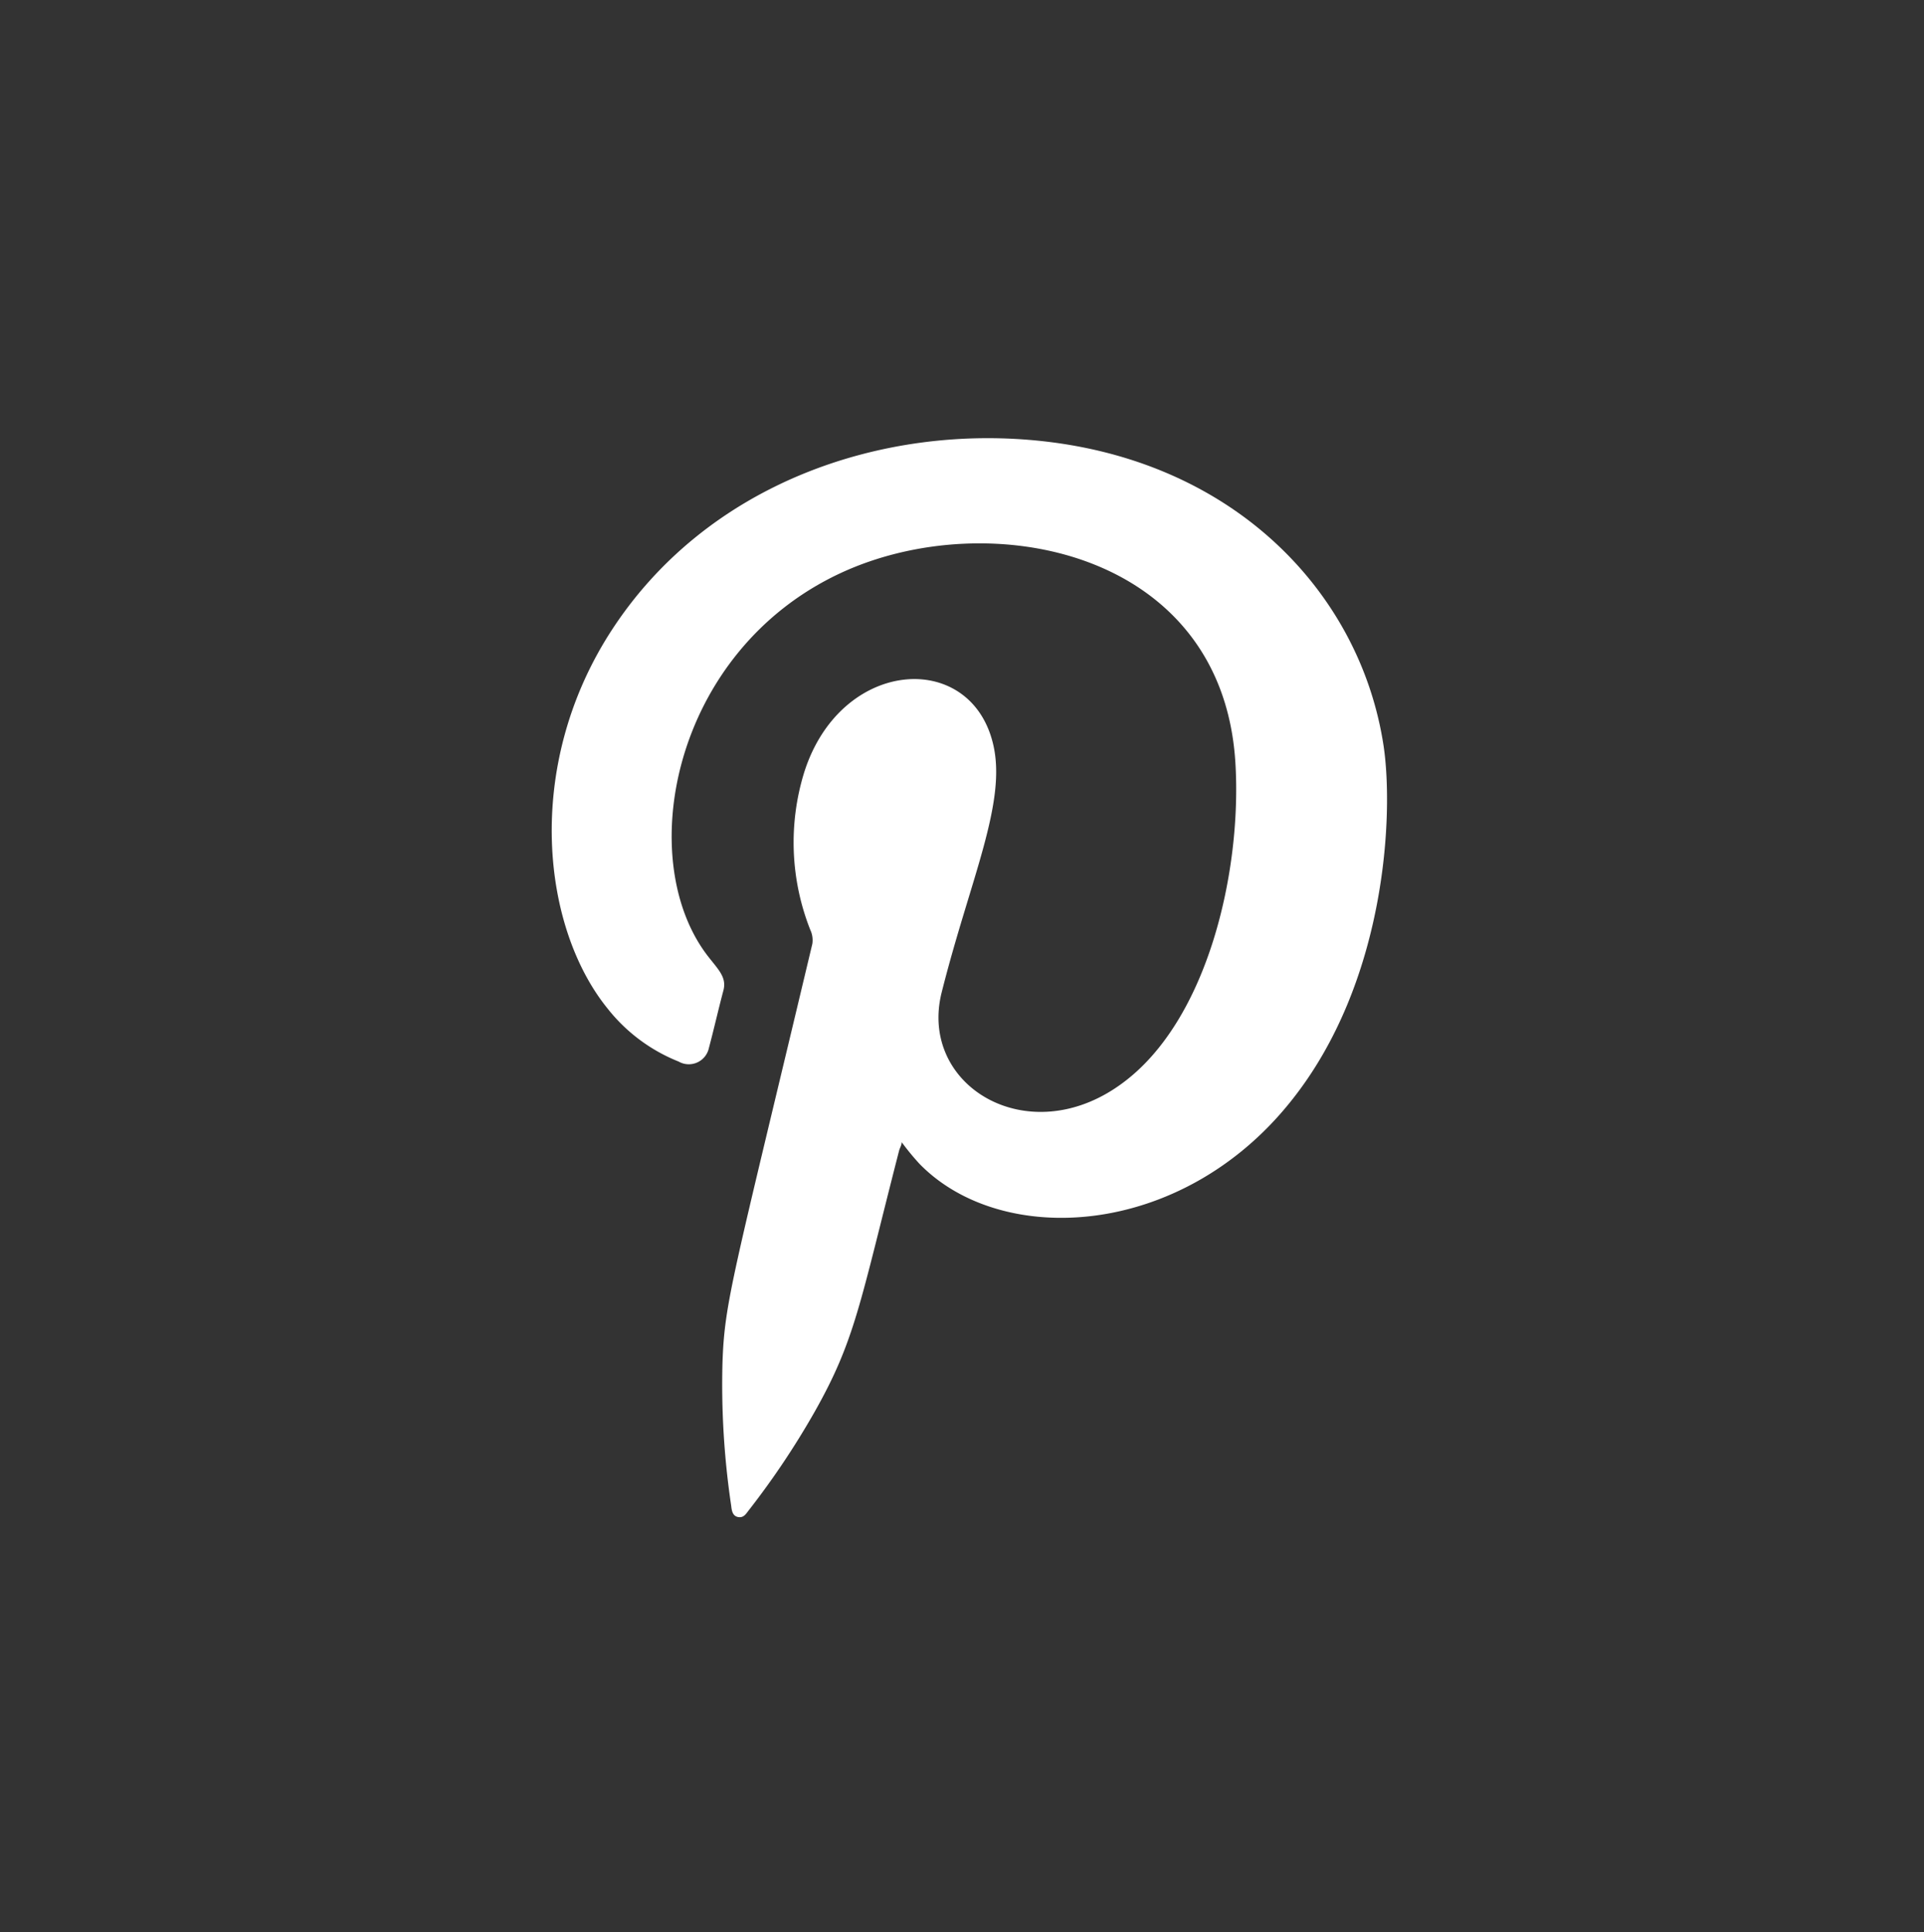 <svg xmlns="http://www.w3.org/2000/svg" viewBox="0 0 74.94 75.25"><rect x="0" y="0" width="74.94" height="75.25" fill="#333333" stroke="none"/><defs><style>.cls-1{fill:#fff;fill-rule:evenodd;}</style></defs><g id="Objects"><path class="cls-1" d="M35.12,44.48c0,.12-.07.22-.1.33-1.54,6-1.71,7.38-3.3,10.19a31.62,31.62,0,0,1-2.55,3.81c-.11.14-.2.31-.42.27s-.25-.26-.27-.44a32.09,32.09,0,0,1-.34-5.54c.08-2.41.38-3.24,3.5-16.34a.94.94,0,0,0-.08-.55,9.25,9.25,0,0,1-.24-6.12c1.41-4.47,6.48-4.81,7.36-1.12.55,2.28-.89,5.26-2,9.67-.92,3.64,3.36,6.23,7,3.57,3.38-2.45,4.69-8.32,4.44-12.48-.49-8.3-9.59-10.09-15.36-7.42-6.61,3.06-8.12,11.26-5.13,15,.38.48.67.77.55,1.25-.2.75-.37,1.51-.57,2.26a.8.8,0,0,1-1.18.52,6.67,6.67,0,0,1-2.77-2.07c-2.54-3.14-3.26-9.35.09-14.61,3.72-5.83,10.63-8.19,16.94-7.47,7.54.86,12.31,6,13.2,11.85.4,2.66.11,9.22-3.62,13.86C46,48.24,39,48.6,35.81,45.32A10,10,0,0,1,35.12,44.48Z"/></g></svg>
